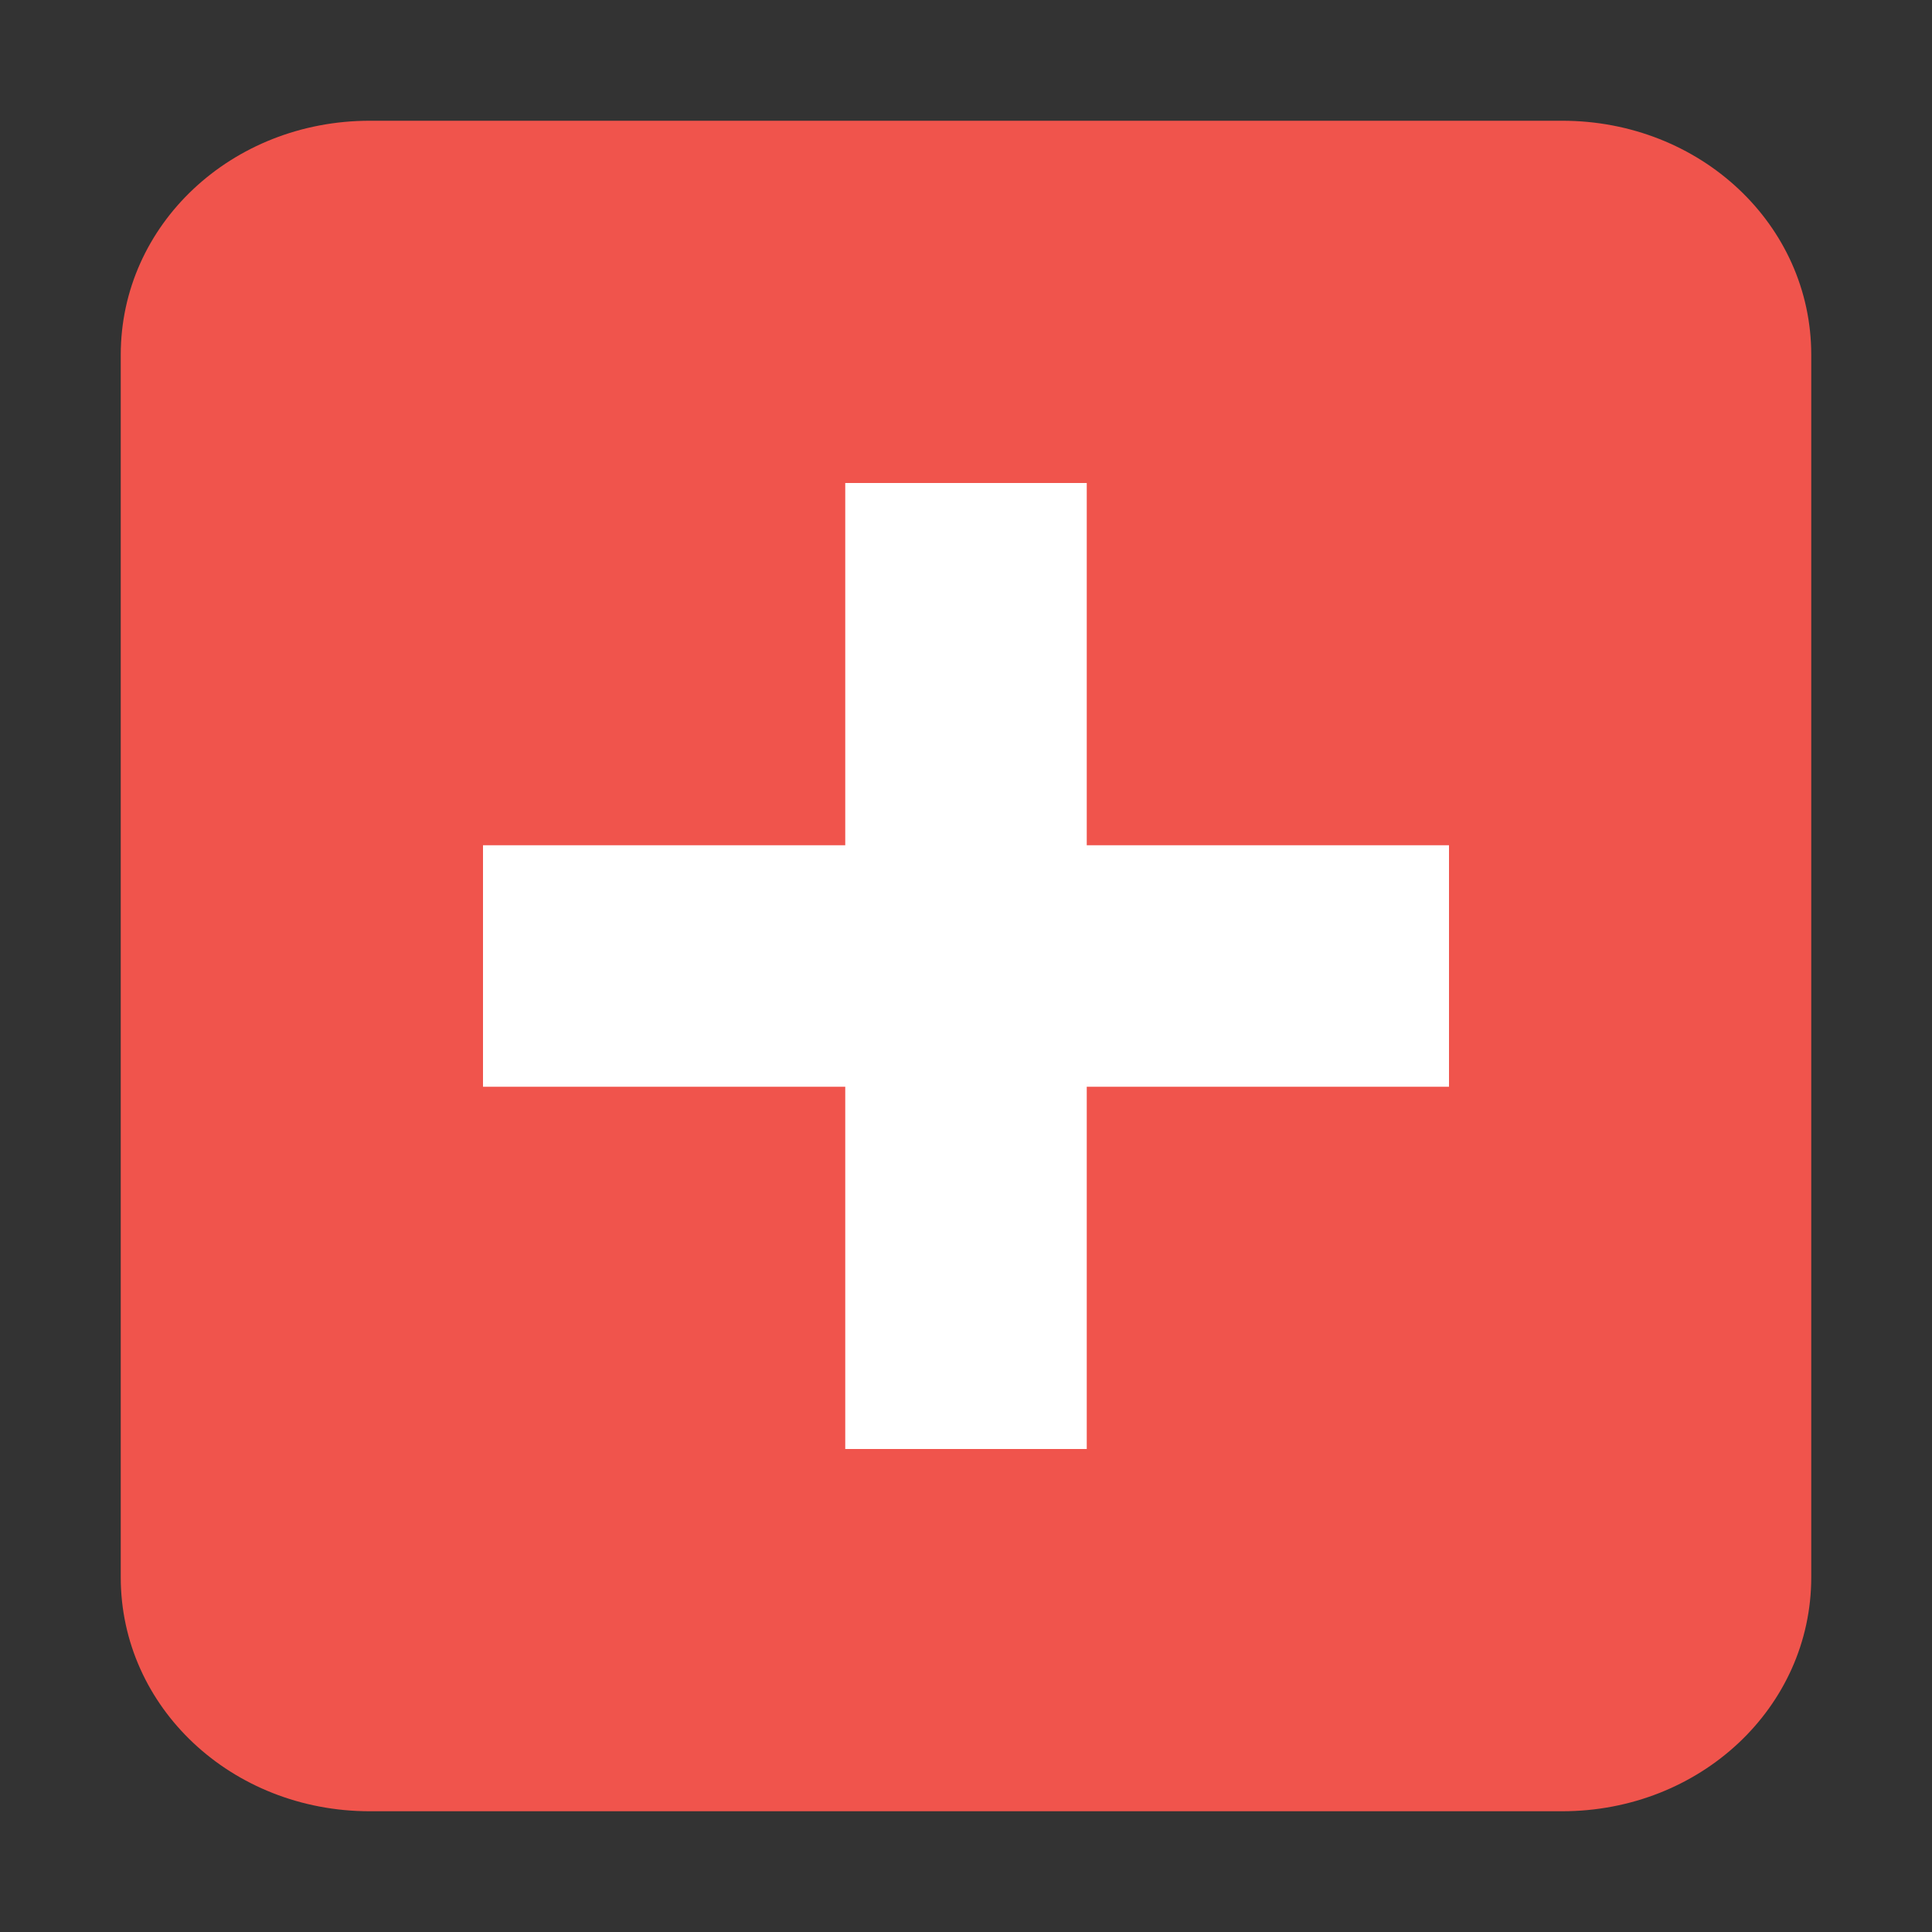 <?xml version="1.0" encoding="UTF-8" standalone="no"?>
<svg
   xmlns:dc="http://purl.org/dc/elements/1.1/"
   xmlns:cc="http://creativecommons.org/ns#"
   xmlns:rdf="http://www.w3.org/1999/02/22-rdf-syntax-ns#"
   xmlns:svg="http://www.w3.org/2000/svg"
   xmlns="http://www.w3.org/2000/svg"
   xmlns:sodipodi="http://sodipodi.sourceforge.net/DTD/sodipodi-0.dtd"
   xmlns:inkscape="http://www.inkscape.org/namespaces/inkscape"
   width="16"
   version="1.1"
   height="16"
   id="svg20822"
   inkscape:version="0.91 r13725"
   sodipodi:docname="zoom-in.svg">
  <rect width="100%" height="100%" fill="#333333" stroke="none"/>
  <defs
     id="defs20829" />
  <sodipodi:namedview
     pagecolor="#ffffff"
     bordercolor="#666666"
     borderopacity="1"
     objecttolerance="10"
     gridtolerance="10"
     guidetolerance="10"
     inkscape:pageopacity="0"
     inkscape:pageshadow="2"
     inkscape:window-width="640"
     inkscape:window-height="480"
     id="namedview20827"
     showgrid="false"
     inkscape:zoom="19.875"
     inkscape:cx="4.841052"
     inkscape:cy="9.2879795"
     inkscape:current-layer="svg20822" />
  <g
     id="g24007">
    <path
       style="fill:#f0544c;stroke:none;fill-opacity:1"
       id="path4140"
       d="M 3.062,1 C 1.919,1 1,1.86 1,2.938 l 0,10.125 C 1,14.14 1.919,15 3.062,15 l 9.875,0 C 14.081,15 15,14.14 15,13.062 L 15,2.938 C 15,1.86 14.081,1 12.938,1 Z"
       inkscape:connector-curvature="0" />
    <path
       style="fill:#ffffff;stroke:none"
       id="rect2816"
       d="M 7,4 9,4 9,7 12,7 12,9 9,9 9,12 7,12 7,9 4,9 4,7 7,7 Z"
       inkscape:connector-curvature="0" />
  </g>
</svg>
